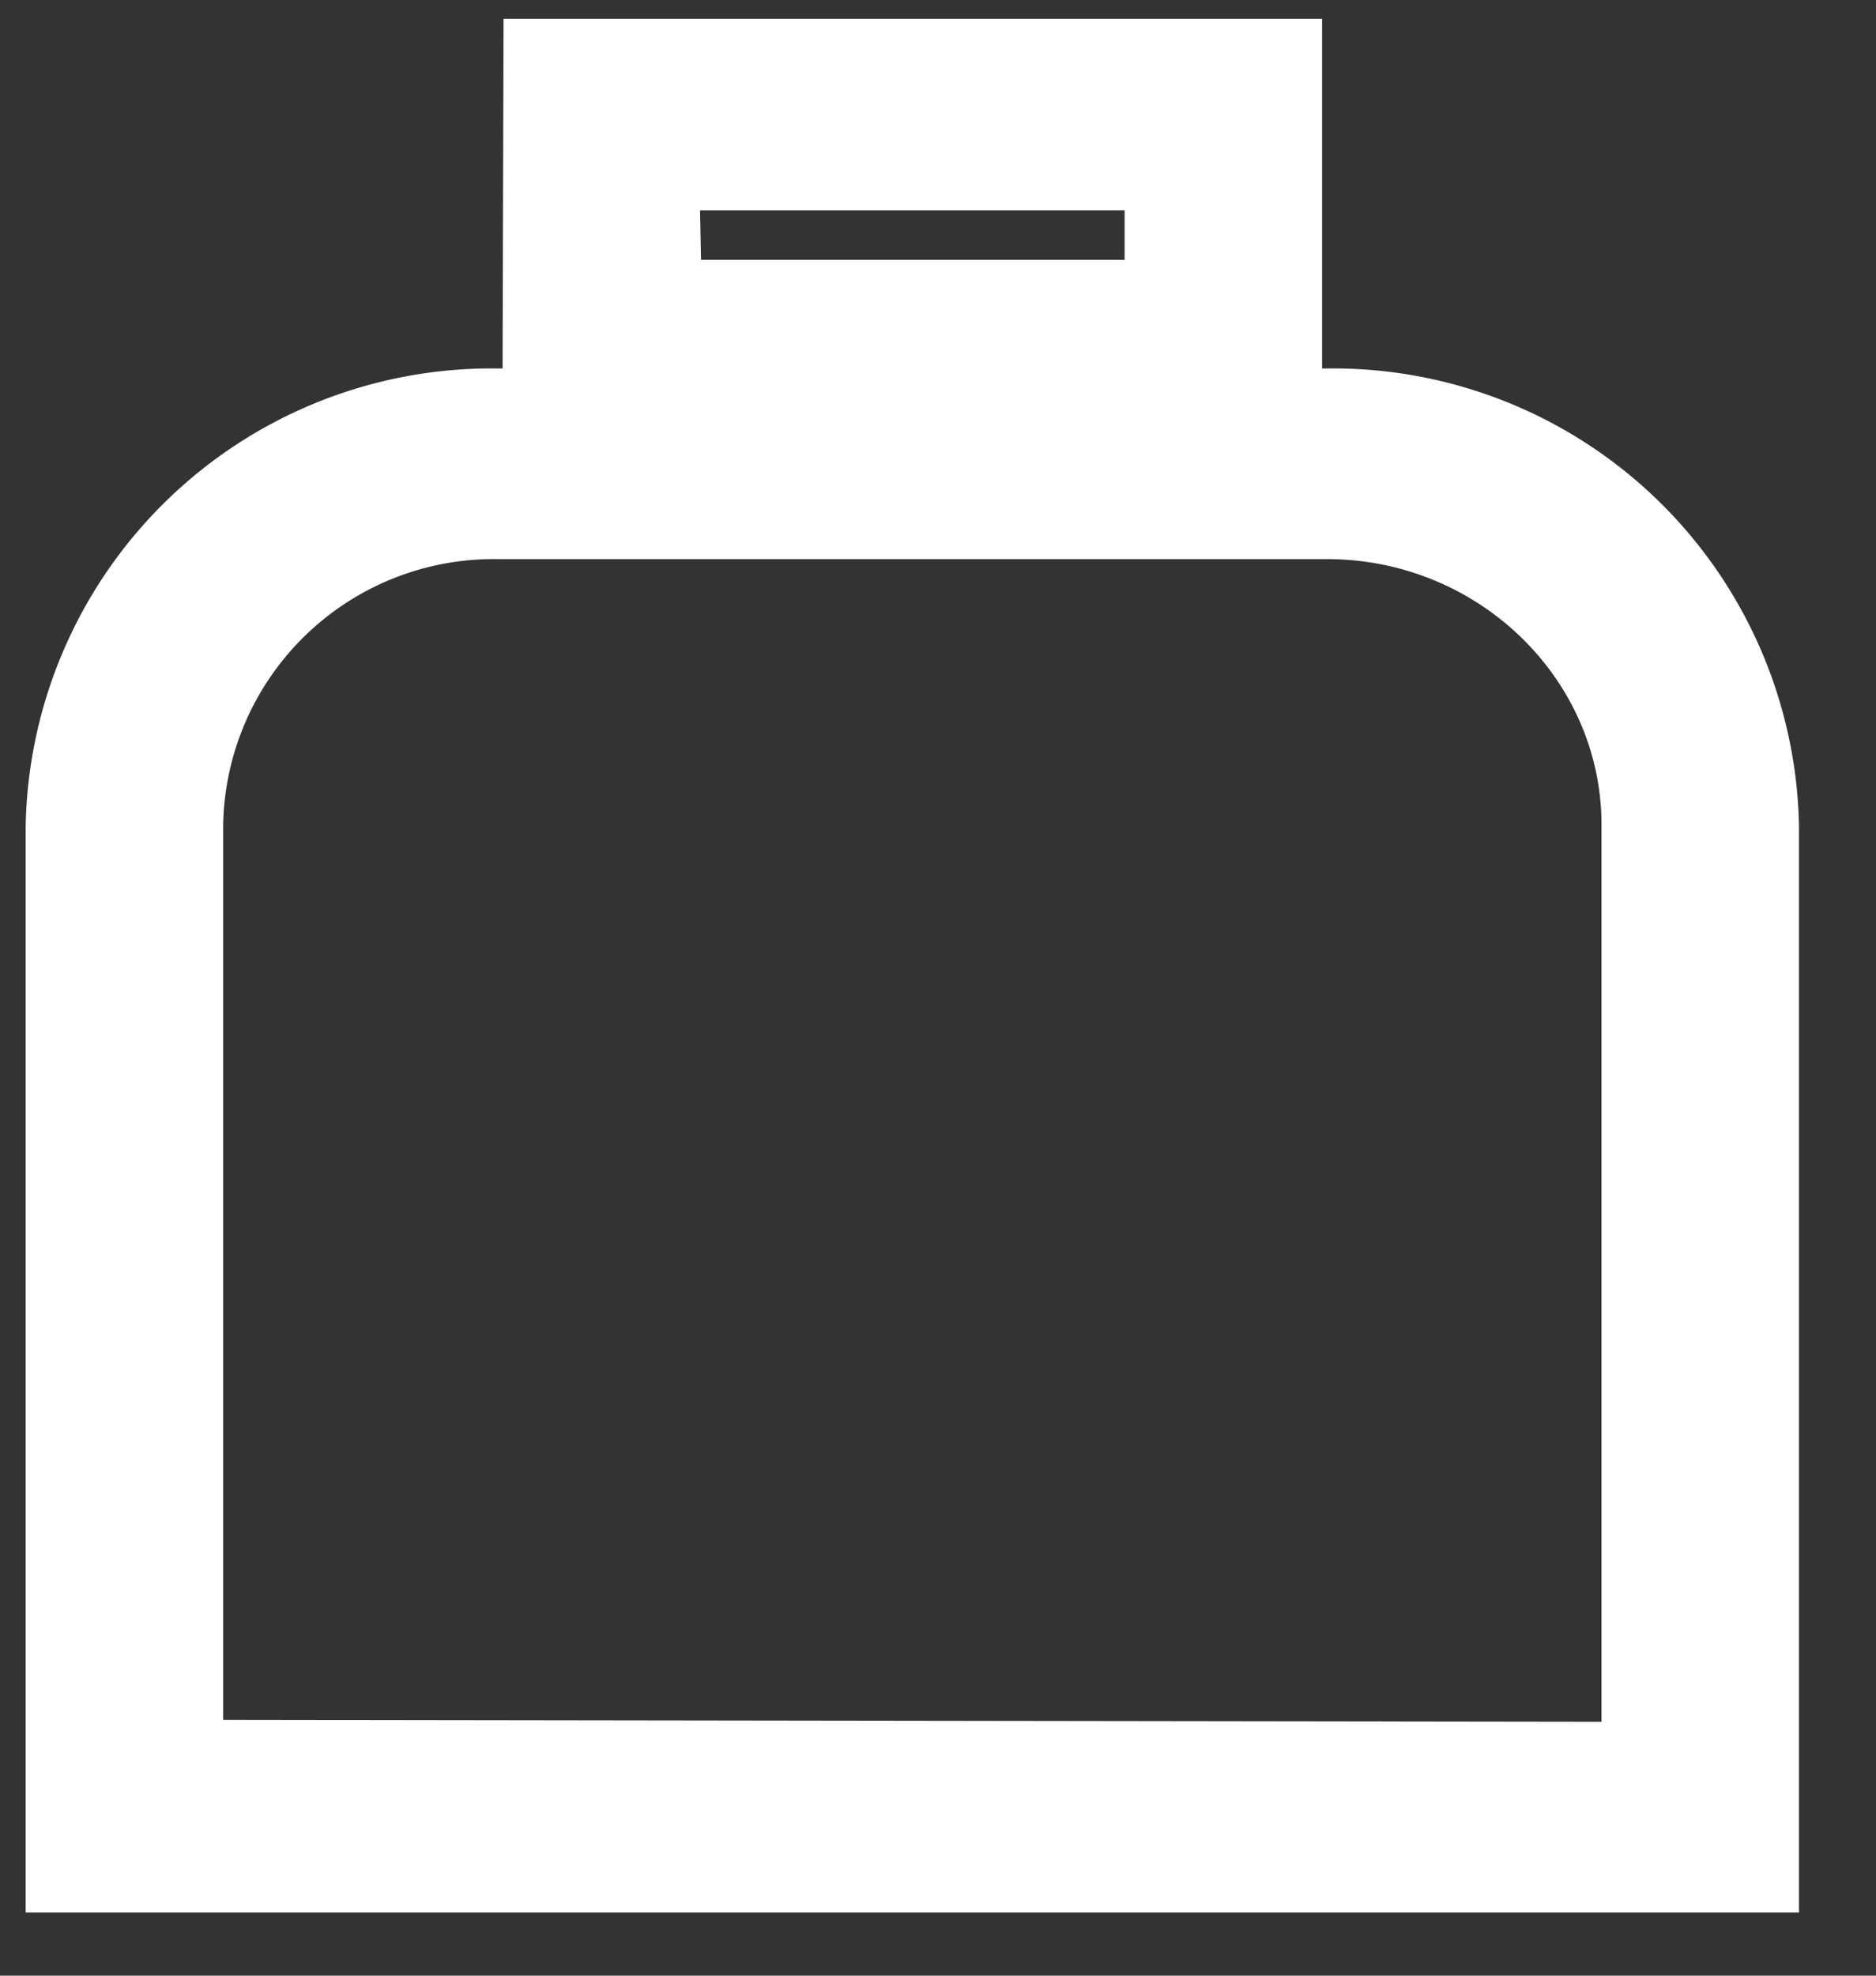 <svg xmlns="http://www.w3.org/2000/svg" width="19" height="20" viewBox="0 0 19 20"><rect x="0" y="0" width="19" height="20" fill="#333333" stroke="none"/><path fill="#fff" d="M5.1.19h8.29v3.54h.05a4.72 4.72 0 0 1 4.78 4.63v11H.26v-11a4.72 4.72 0 0 1 4.78-4.63h.05zm2 2.44h4.29v-.5h-4.3zm9.12 14.8V8.35c0-1.48-1.25-2.69-2.78-2.69h-8.4a2.74 2.74 0 0 0-2.78 2.7v9.05z"/></svg>